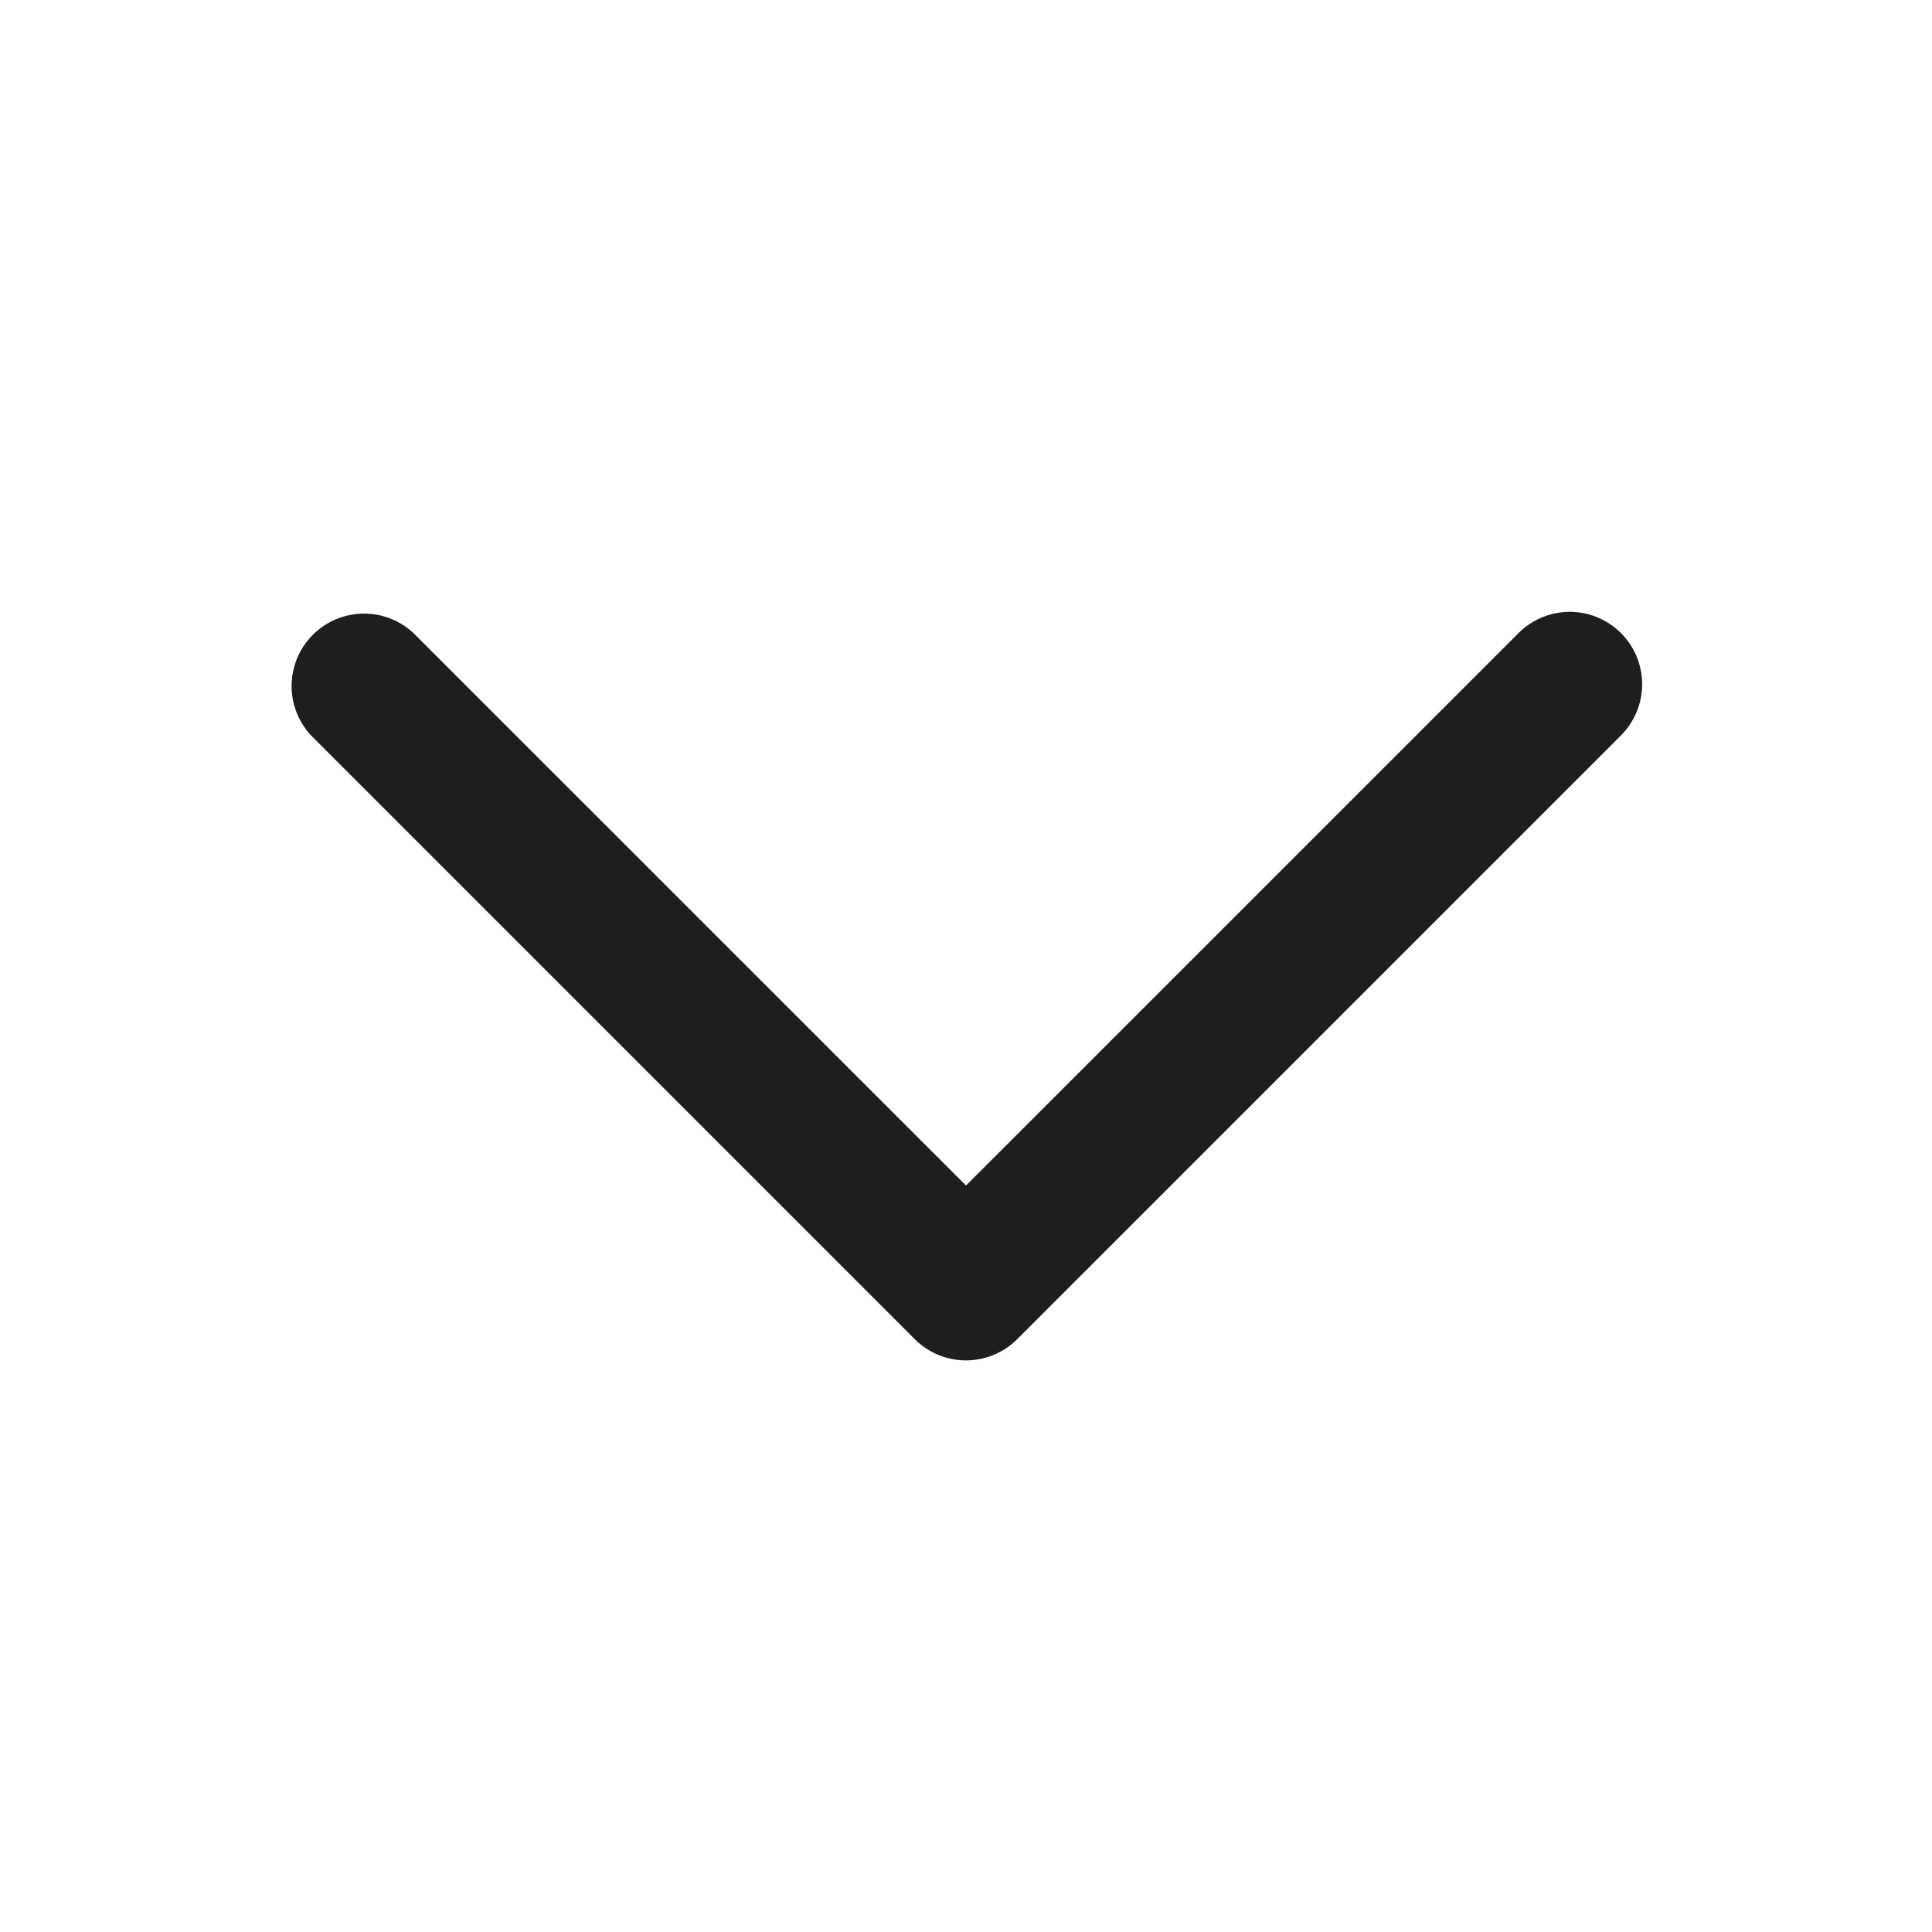 <svg xmlns="http://www.w3.org/2000/svg" fill="none" viewBox="0 0 24 24"><path fill="#1E1E20" fill-rule="evenodd" d="M20.136 7.864a.9.9 0 0 0-1.272 0L12 14.727 5.136 7.864a.9.9 0 0 0-1.272 1.272l7.5 7.5a.9.9 0 0 0 1.272 0l7.5-7.5a.9.9 0 0 0 0-1.272z" clip-rule="evenodd"/></svg>